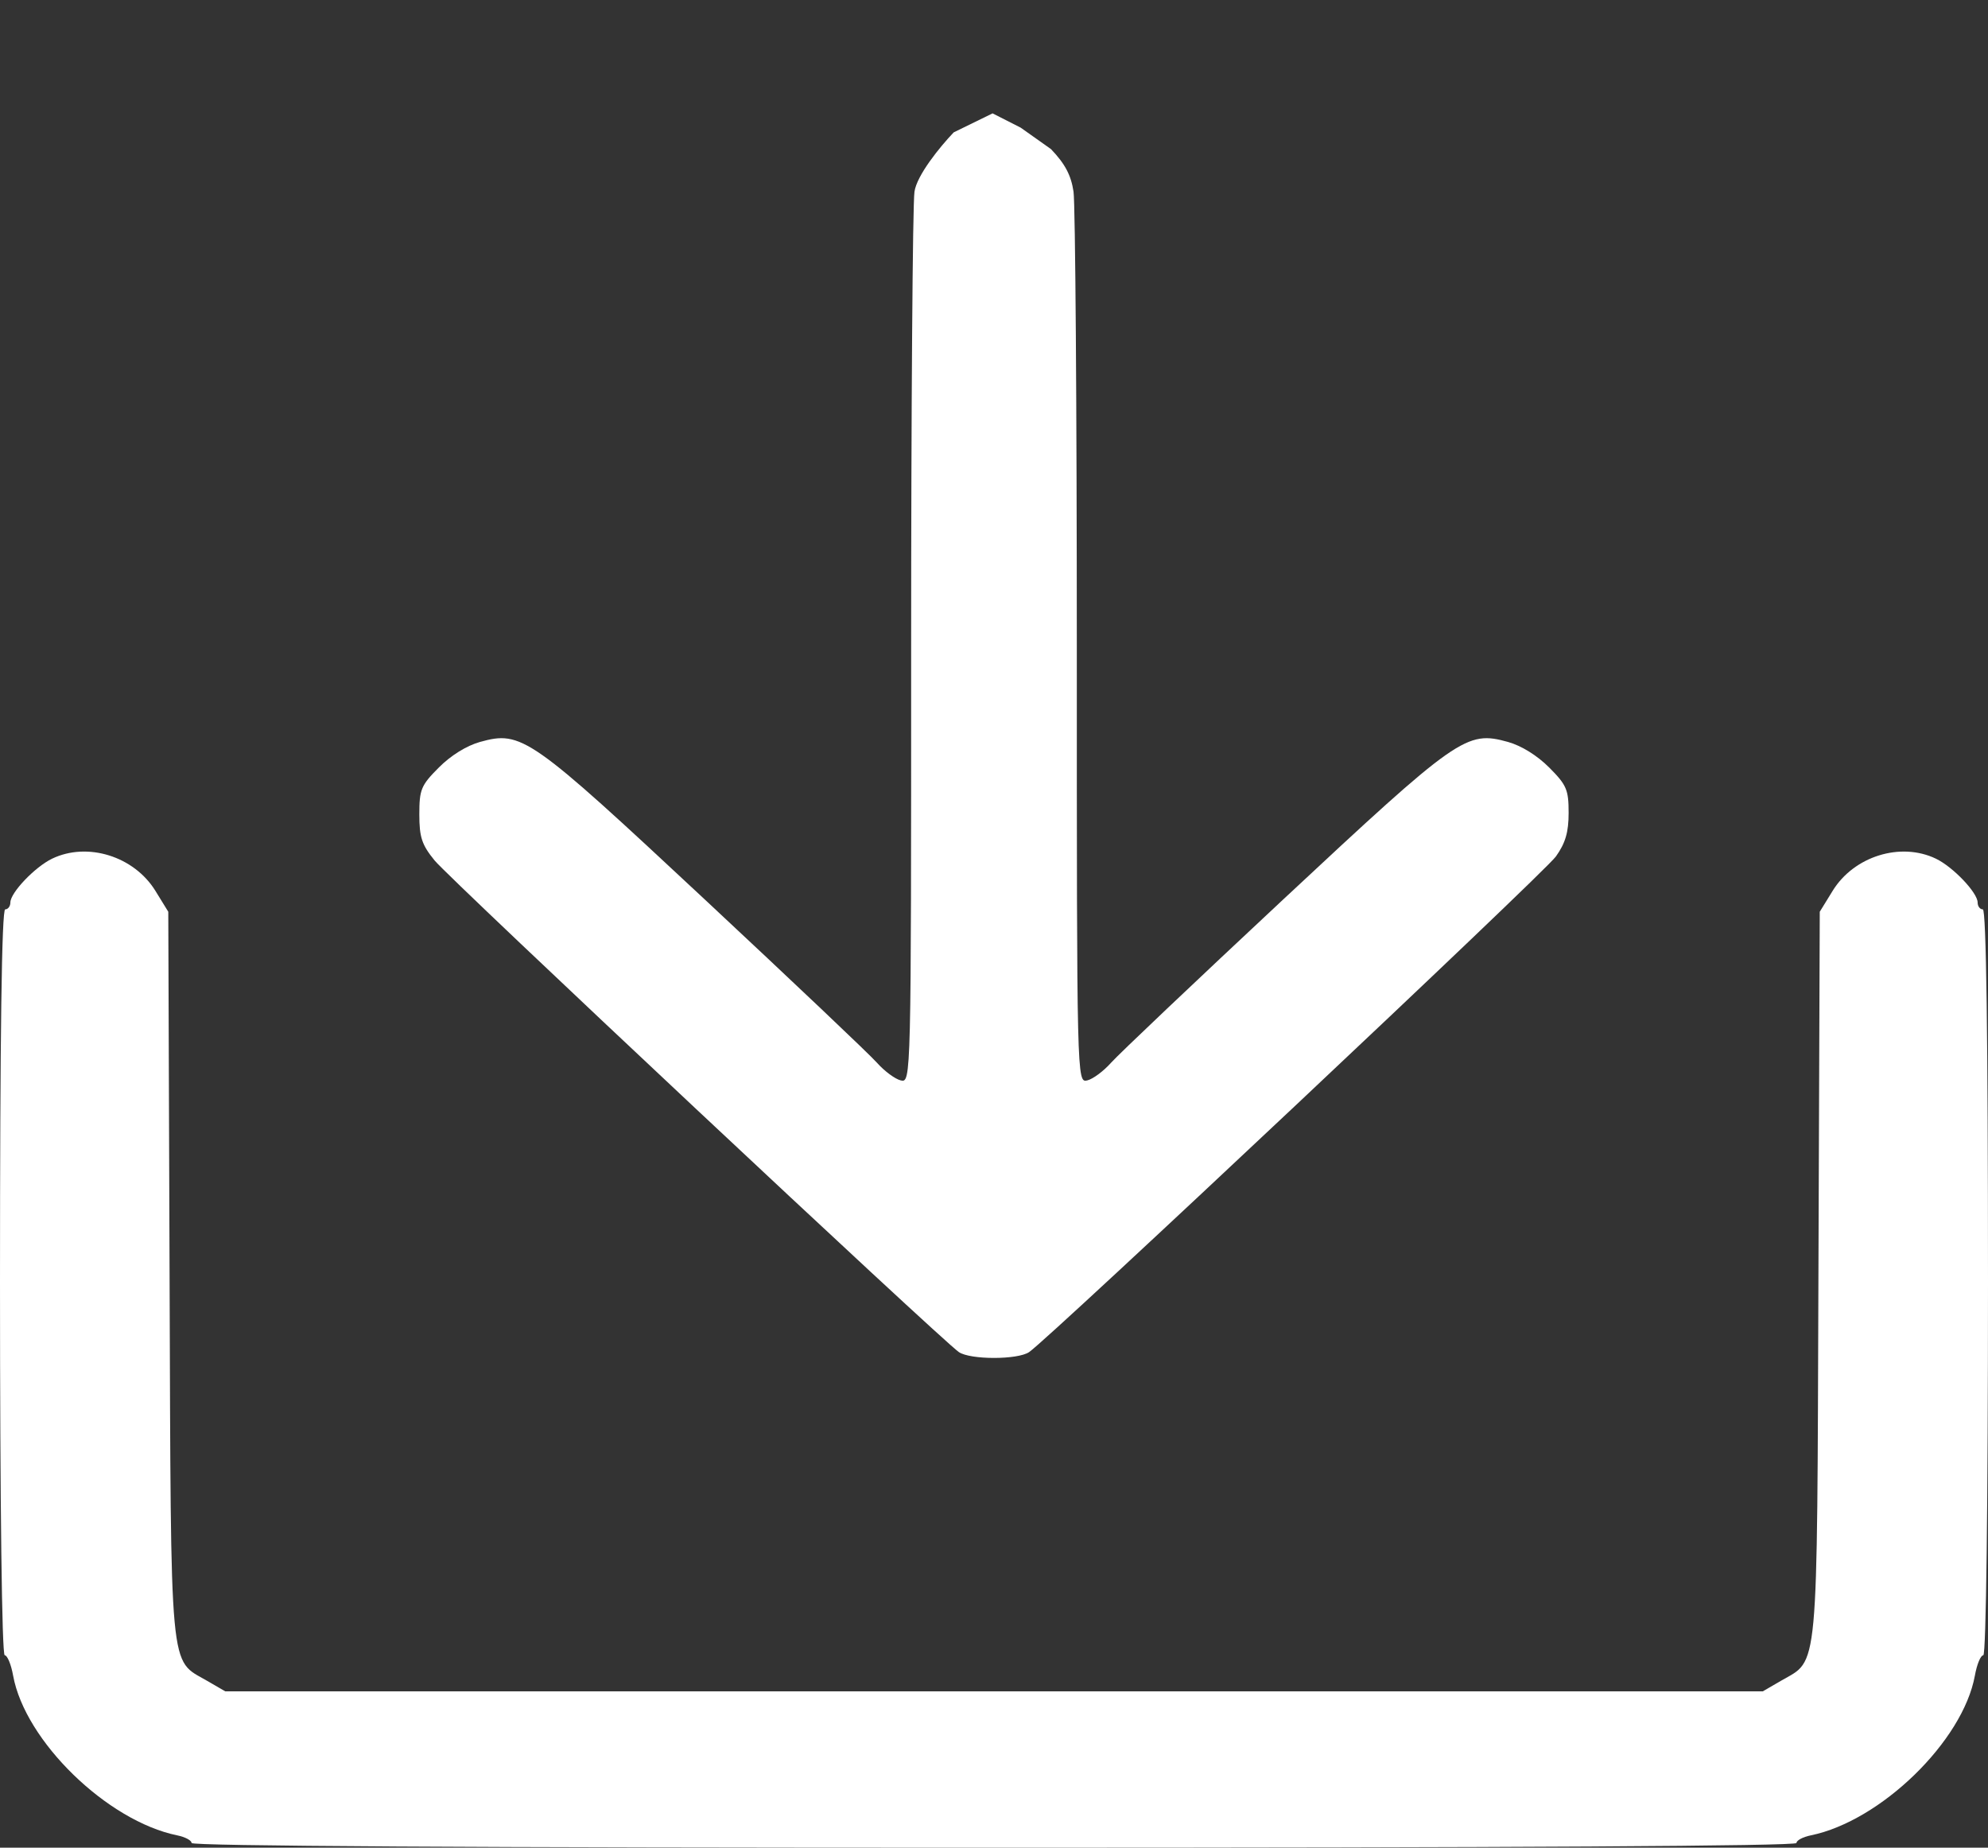 <svg width="196.331"
  height="182.481"
  viewBox="0 0 51.946 48.281"
  xmlns="http://www.w3.org/2000/svg">
  <rect x="0" y="0" width="51.946" height="48.281" fill="#333333" stroke="none"/>
  <path style="fill:#FFF;stroke-width:.13" d="M51.823 43.252c-.069 0-.168.24-.22.533-.312 1.711-2.46 3.801-4.29 4.174-.205.042-.372.131-.372.199 0 .08-7.351.123-20.969.123-13.616 0-20.966-.043-20.966-.123 0-.068-.168-.157-.373-.199-1.83-.373-3.979-2.463-4.29-4.174-.052-.293-.152-.533-.22-.533-.073 0-.123-3.958-.123-9.745 0-6.414.045-9.745.136-9.745.073 0 .135-.081.135-.18 0-.256.641-.928 1.091-1.145.922-.443 2.14-.064 2.698.84l.337.547.034 9.494c.038 10.592-.014 10.025.98 10.602l.474.275h40.177l.473-.275c.994-.577.942-.01.98-10.603l.035-9.493.337-.547c.556-.904 1.774-1.283 2.697-.84.45.216 1.091.89 1.091 1.145 0 .1.061.18.136.18.088 0 .135 3.331.135 9.745 0 5.787-.05 9.745-.123 9.745z"/><path d="m25.936 2.962-1.016.497c-.367.385-.962 1.12-1.025 1.55-.048.322-.087 5.694-.087 11.937 0 11.31 0 11.35-.272 11.285-.149-.036-.428-.244-.62-.46-.191-.217-2.213-2.133-4.492-4.26-4.584-4.279-4.793-4.426-5.882-4.124-.352.099-.764.354-1.077.67-.463.464-.508.572-.508 1.224 0 .597.066.795.4 1.204.394.485 13.25 12.54 13.698 12.845.298.204 1.538.204 1.836 0 .545-.372 13.461-12.524 13.764-12.95.25-.35.333-.636.333-1.14 0-.605-.052-.727-.507-1.184-.314-.315-.725-.57-1.077-.669-1.09-.302-1.298-.155-5.883 4.124-2.278 2.127-4.299 4.043-4.491 4.26-.192.216-.47.424-.62.46-.272.065-.273.027-.273-11.285 0-6.243-.039-11.615-.086-11.938-.064-.43-.221-.727-.589-1.112l-.792-.561"
  style="fill:#FFF;stroke-width:.035"/>
</svg>
